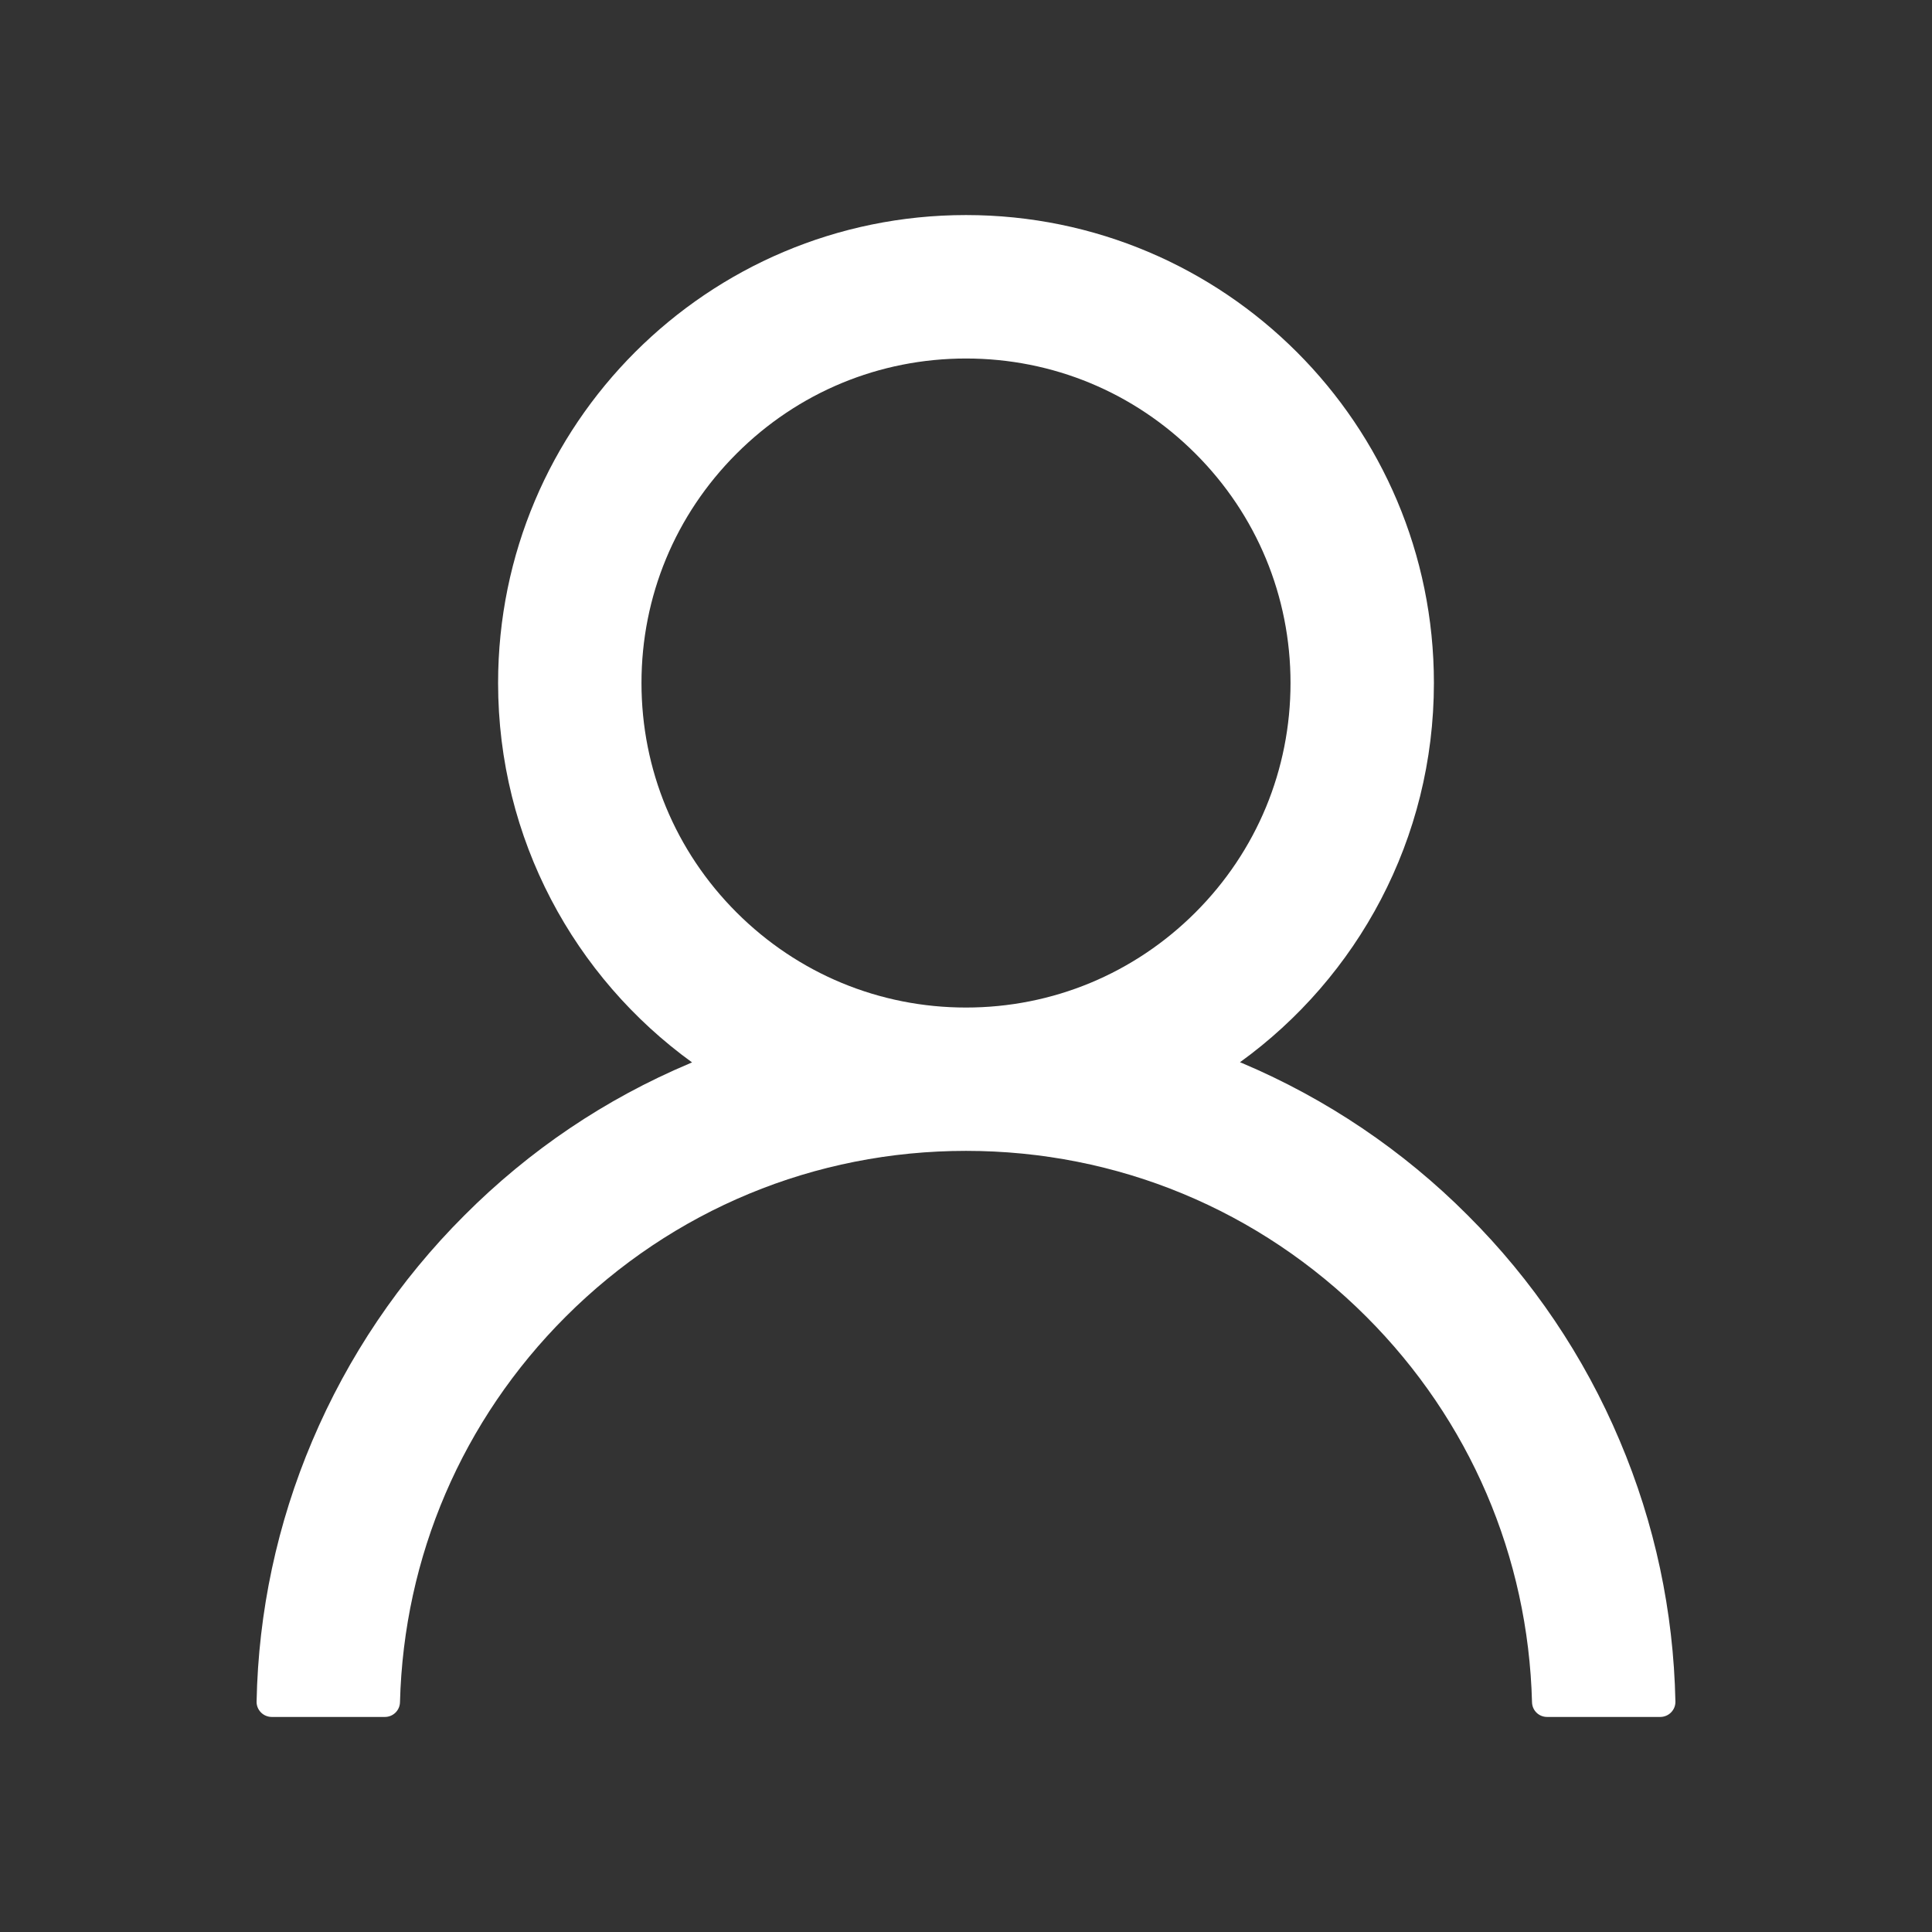 <svg width="32" height="32" viewBox="0 0 32 32" fill="none" xmlns="http://www.w3.org/2000/svg">
<rect x="0" y="0" width="32" height="32" fill="#333333" stroke="none"/>
<path d="M26.828 23.863C26.239 22.466 25.383 21.198 24.309 20.128C23.239 19.055 21.971 18.2 20.575 17.609C20.562 17.603 20.55 17.6 20.538 17.594C22.484 16.188 23.75 13.897 23.75 11.312C23.75 7.031 20.281 3.562 16 3.562C11.719 3.562 8.25 7.031 8.25 11.312C8.25 13.897 9.516 16.188 11.463 17.597C11.45 17.603 11.438 17.606 11.425 17.613C10.025 18.203 8.769 19.05 7.691 20.131C6.618 21.202 5.763 22.47 5.172 23.866C4.592 25.232 4.279 26.697 4.25 28.181C4.249 28.215 4.255 28.248 4.267 28.279C4.279 28.31 4.298 28.338 4.321 28.362C4.344 28.386 4.372 28.405 4.403 28.418C4.434 28.431 4.467 28.438 4.5 28.438H6.375C6.513 28.438 6.622 28.328 6.625 28.194C6.688 25.781 7.656 23.522 9.369 21.809C11.141 20.038 13.494 19.062 16 19.062C18.506 19.062 20.859 20.038 22.631 21.809C24.344 23.522 25.312 25.781 25.375 28.194C25.378 28.331 25.488 28.438 25.625 28.438H27.5C27.533 28.438 27.566 28.431 27.597 28.418C27.628 28.405 27.656 28.386 27.679 28.362C27.702 28.338 27.721 28.31 27.733 28.279C27.745 28.248 27.751 28.215 27.75 28.181C27.719 26.688 27.409 25.234 26.828 23.863ZM16 16.688C14.566 16.688 13.216 16.128 12.2 15.113C11.184 14.097 10.625 12.747 10.625 11.312C10.625 9.878 11.184 8.528 12.2 7.513C13.216 6.497 14.566 5.938 16 5.938C17.434 5.938 18.784 6.497 19.8 7.513C20.816 8.528 21.375 9.878 21.375 11.312C21.375 12.747 20.816 14.097 19.8 15.113C18.784 16.128 17.434 16.688 16 16.688Z" fill="white"/>
</svg>
